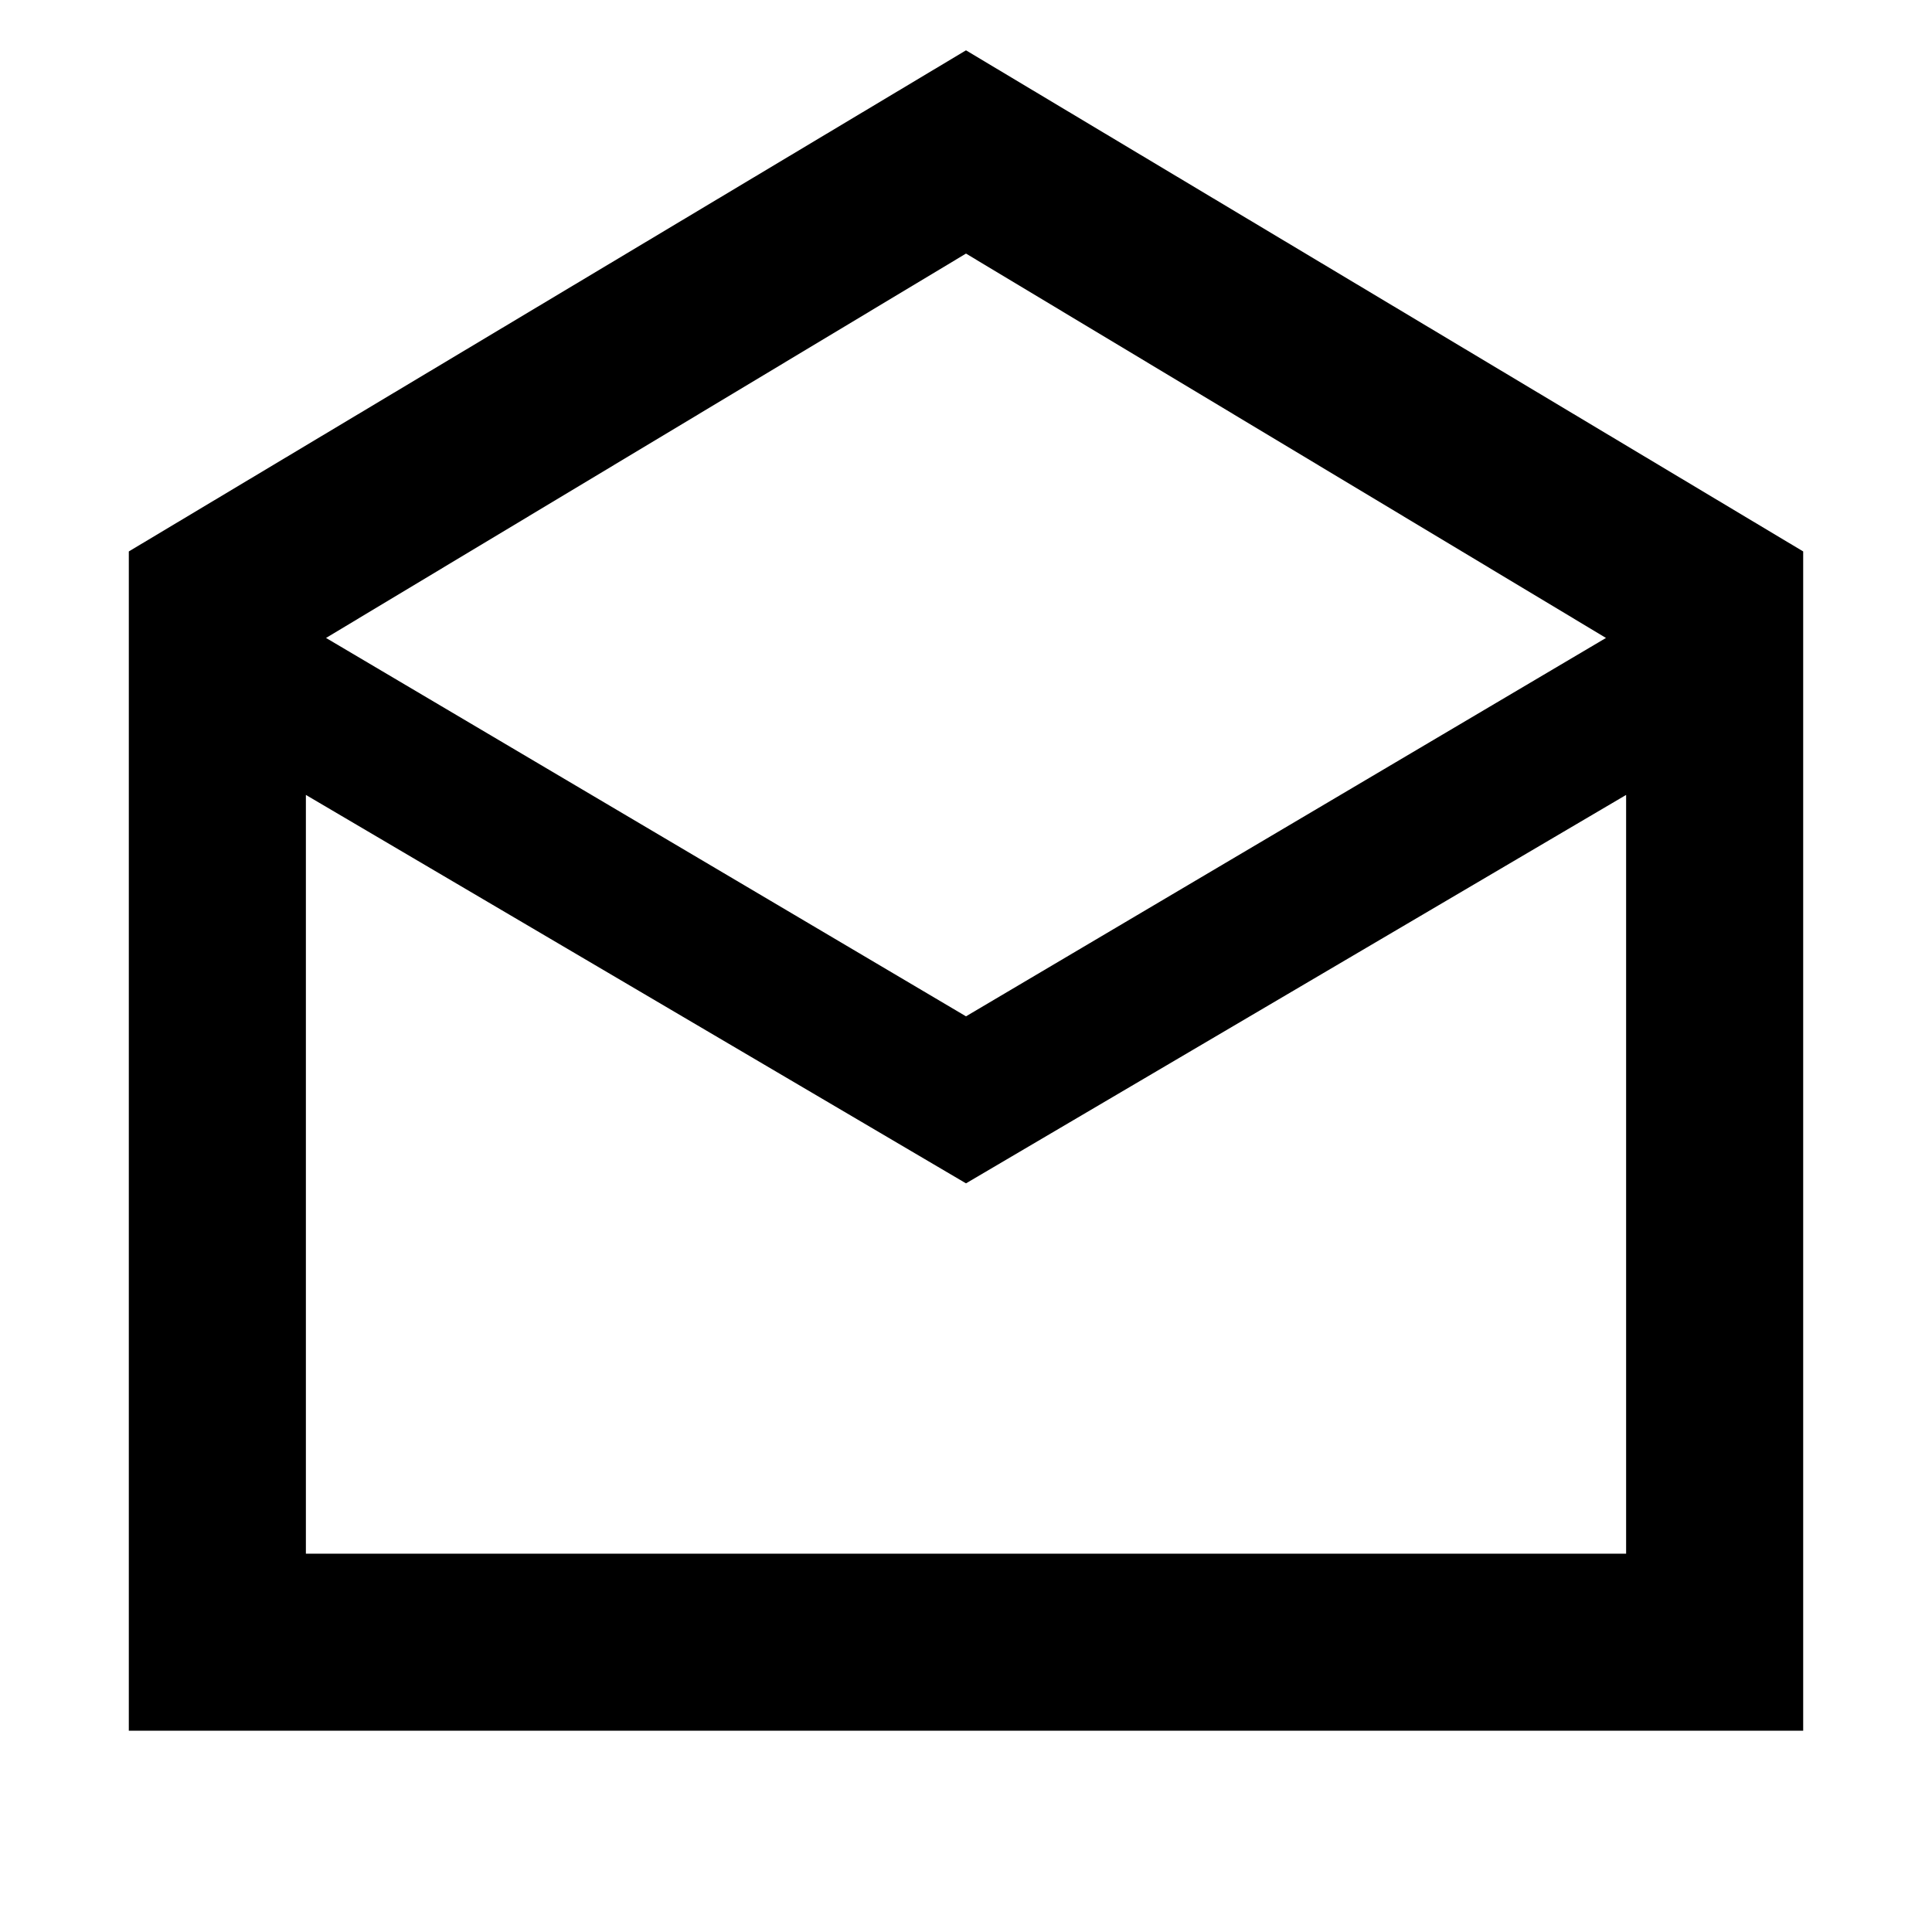 <svg xmlns="http://www.w3.org/2000/svg" height="40" width="40"><path d="M2.667 35.833V11.417L20 1.042l17.333 10.375v24.416ZM20 21.042l13.25-7.834L20 5.25 6.75 13.208ZM6.333 32.167h27.334V16.458L20 24.5 6.333 16.458Zm0 0h27.334Z"/></svg>